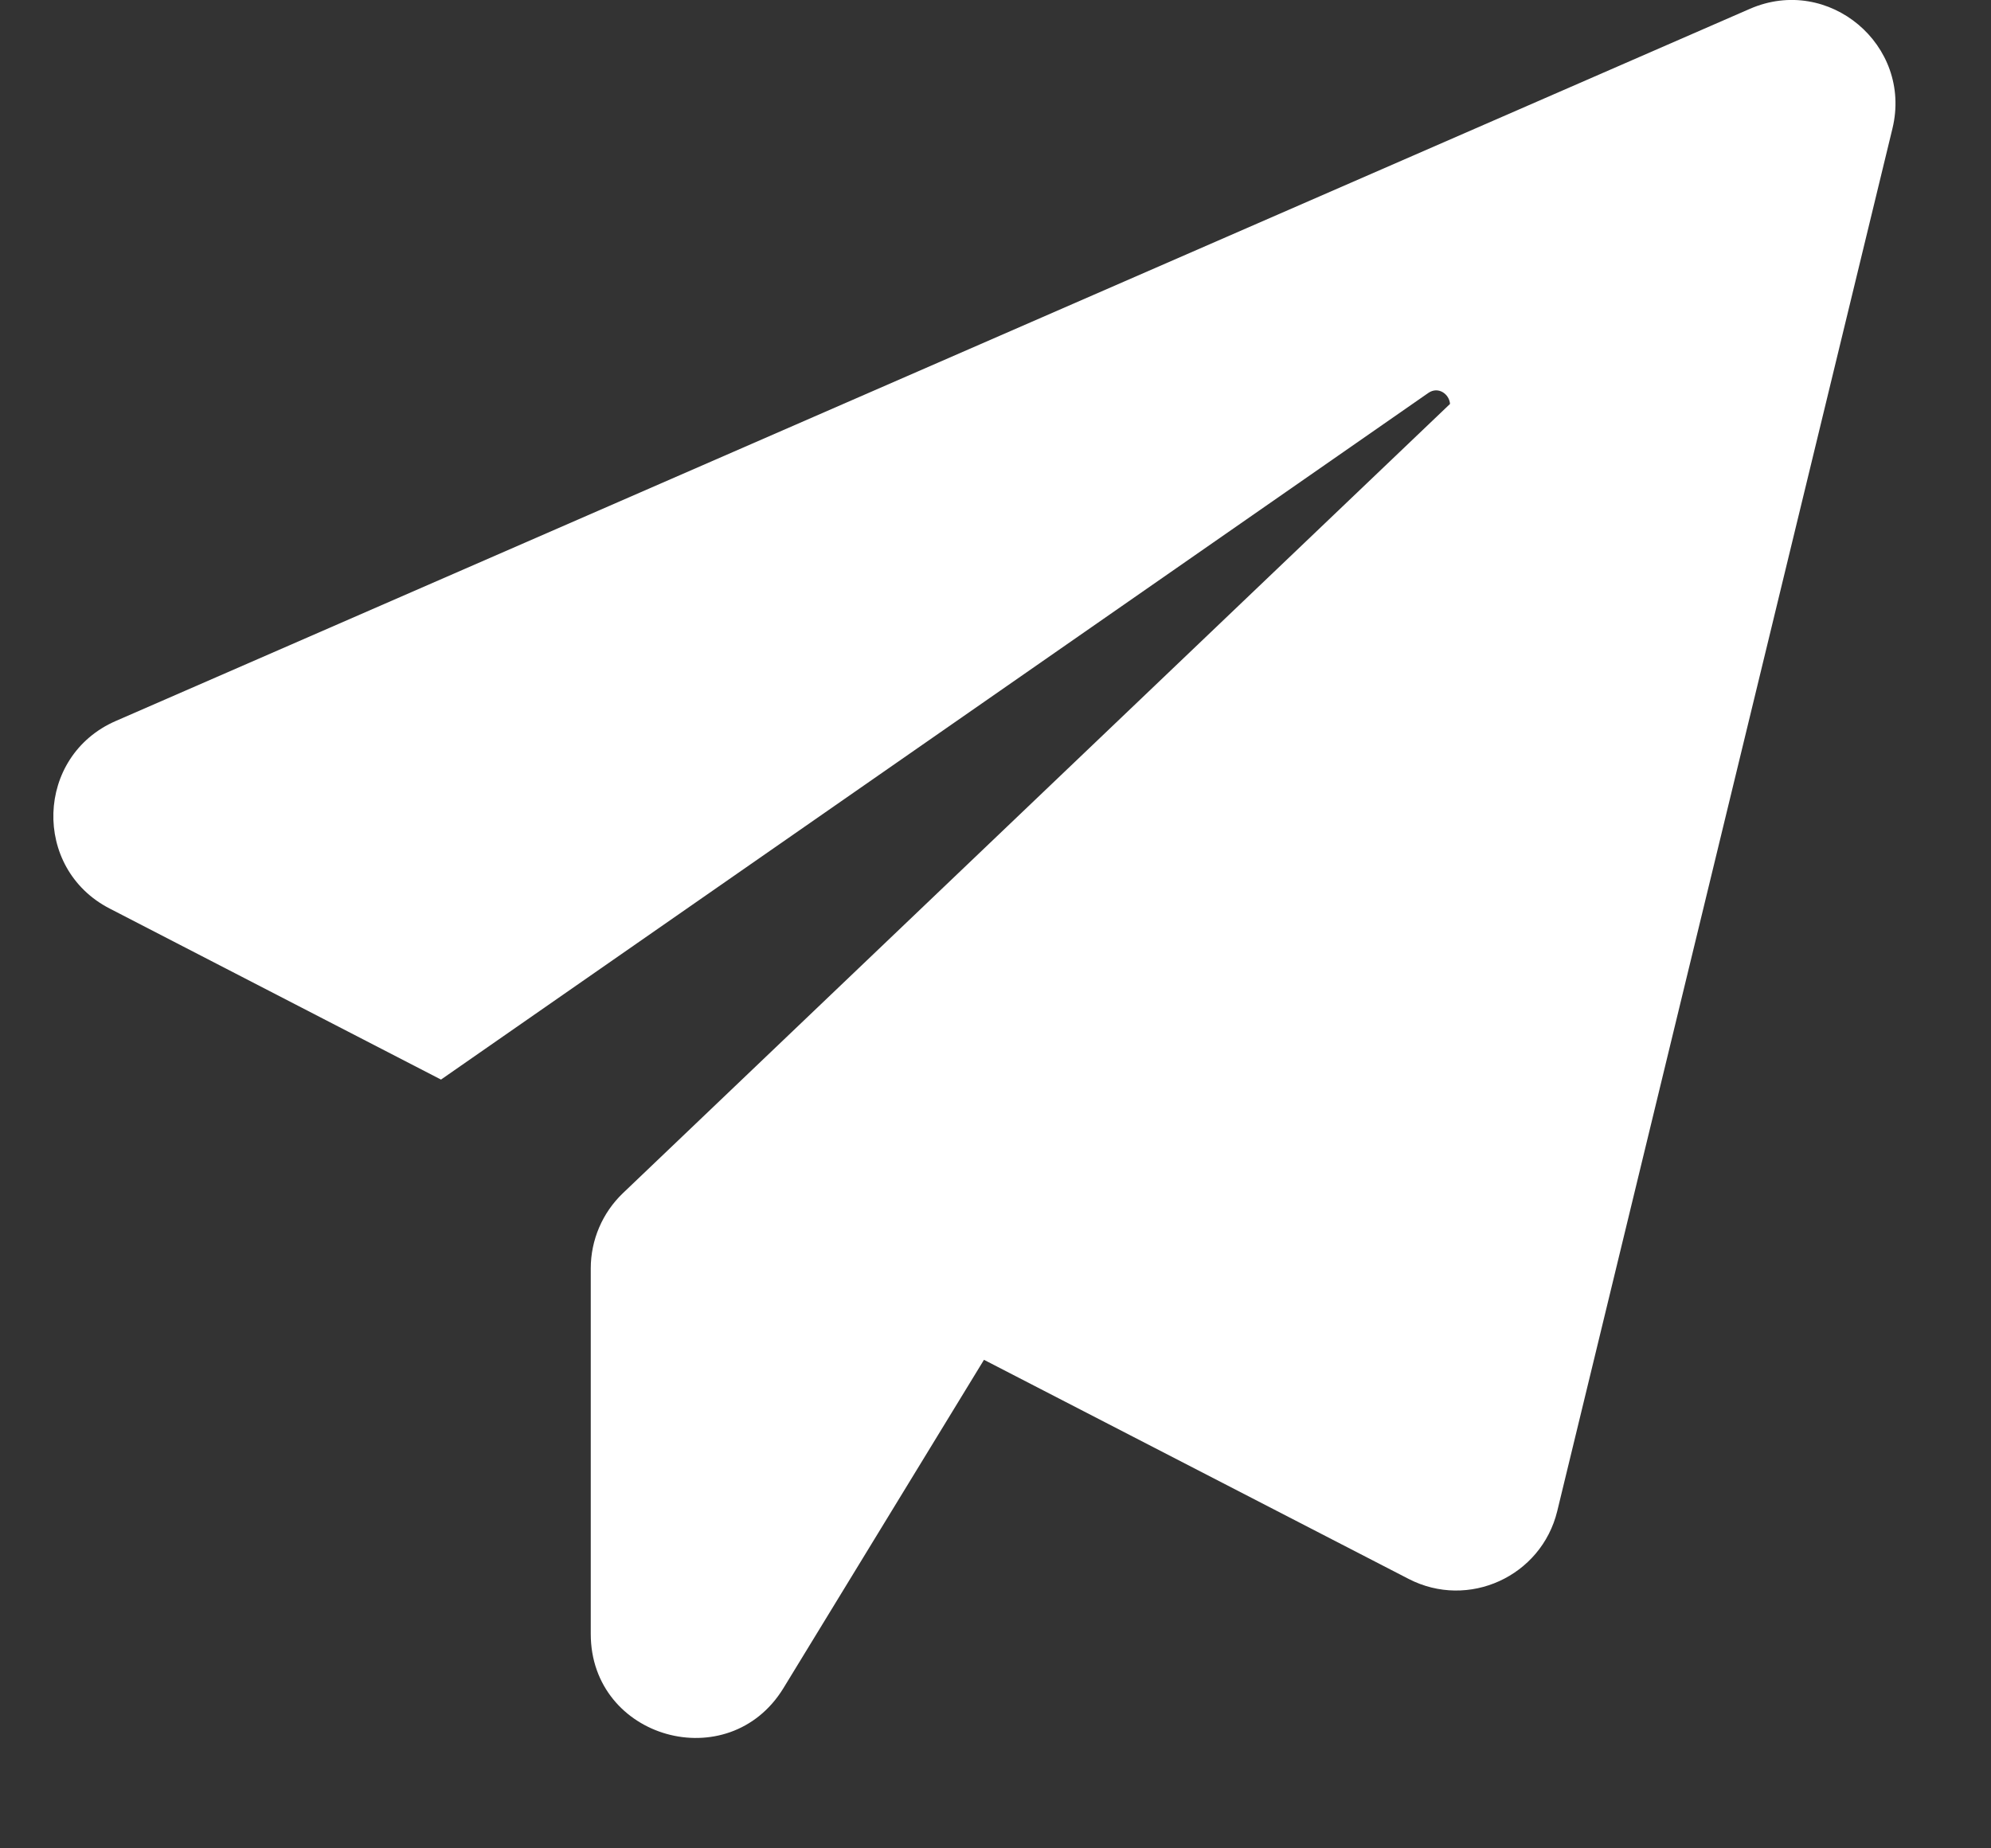 <svg width="14" height="13" viewBox="0 0 14 13" fill="none" xmlns="http://www.w3.org/2000/svg">
<rect x="0" y="0" width="14" height="13" fill="#333333" stroke="none"/>
<path d="M12.305 0.062L0.814 5.071C0.249 5.317 0.224 6.108 0.771 6.39L3.101 7.593L10.043 2.764C10.115 2.714 10.192 2.774 10.196 2.841L4.38 8.392C4.236 8.53 4.154 8.721 4.154 8.921V11.492C4.154 12.23 5.124 12.502 5.509 11.873L6.919 9.564L9.905 11.105C10.325 11.322 10.838 11.088 10.95 10.628L13.307 0.904C13.449 0.317 12.858 -0.179 12.305 0.062Z" fill="white"/>
</svg>
